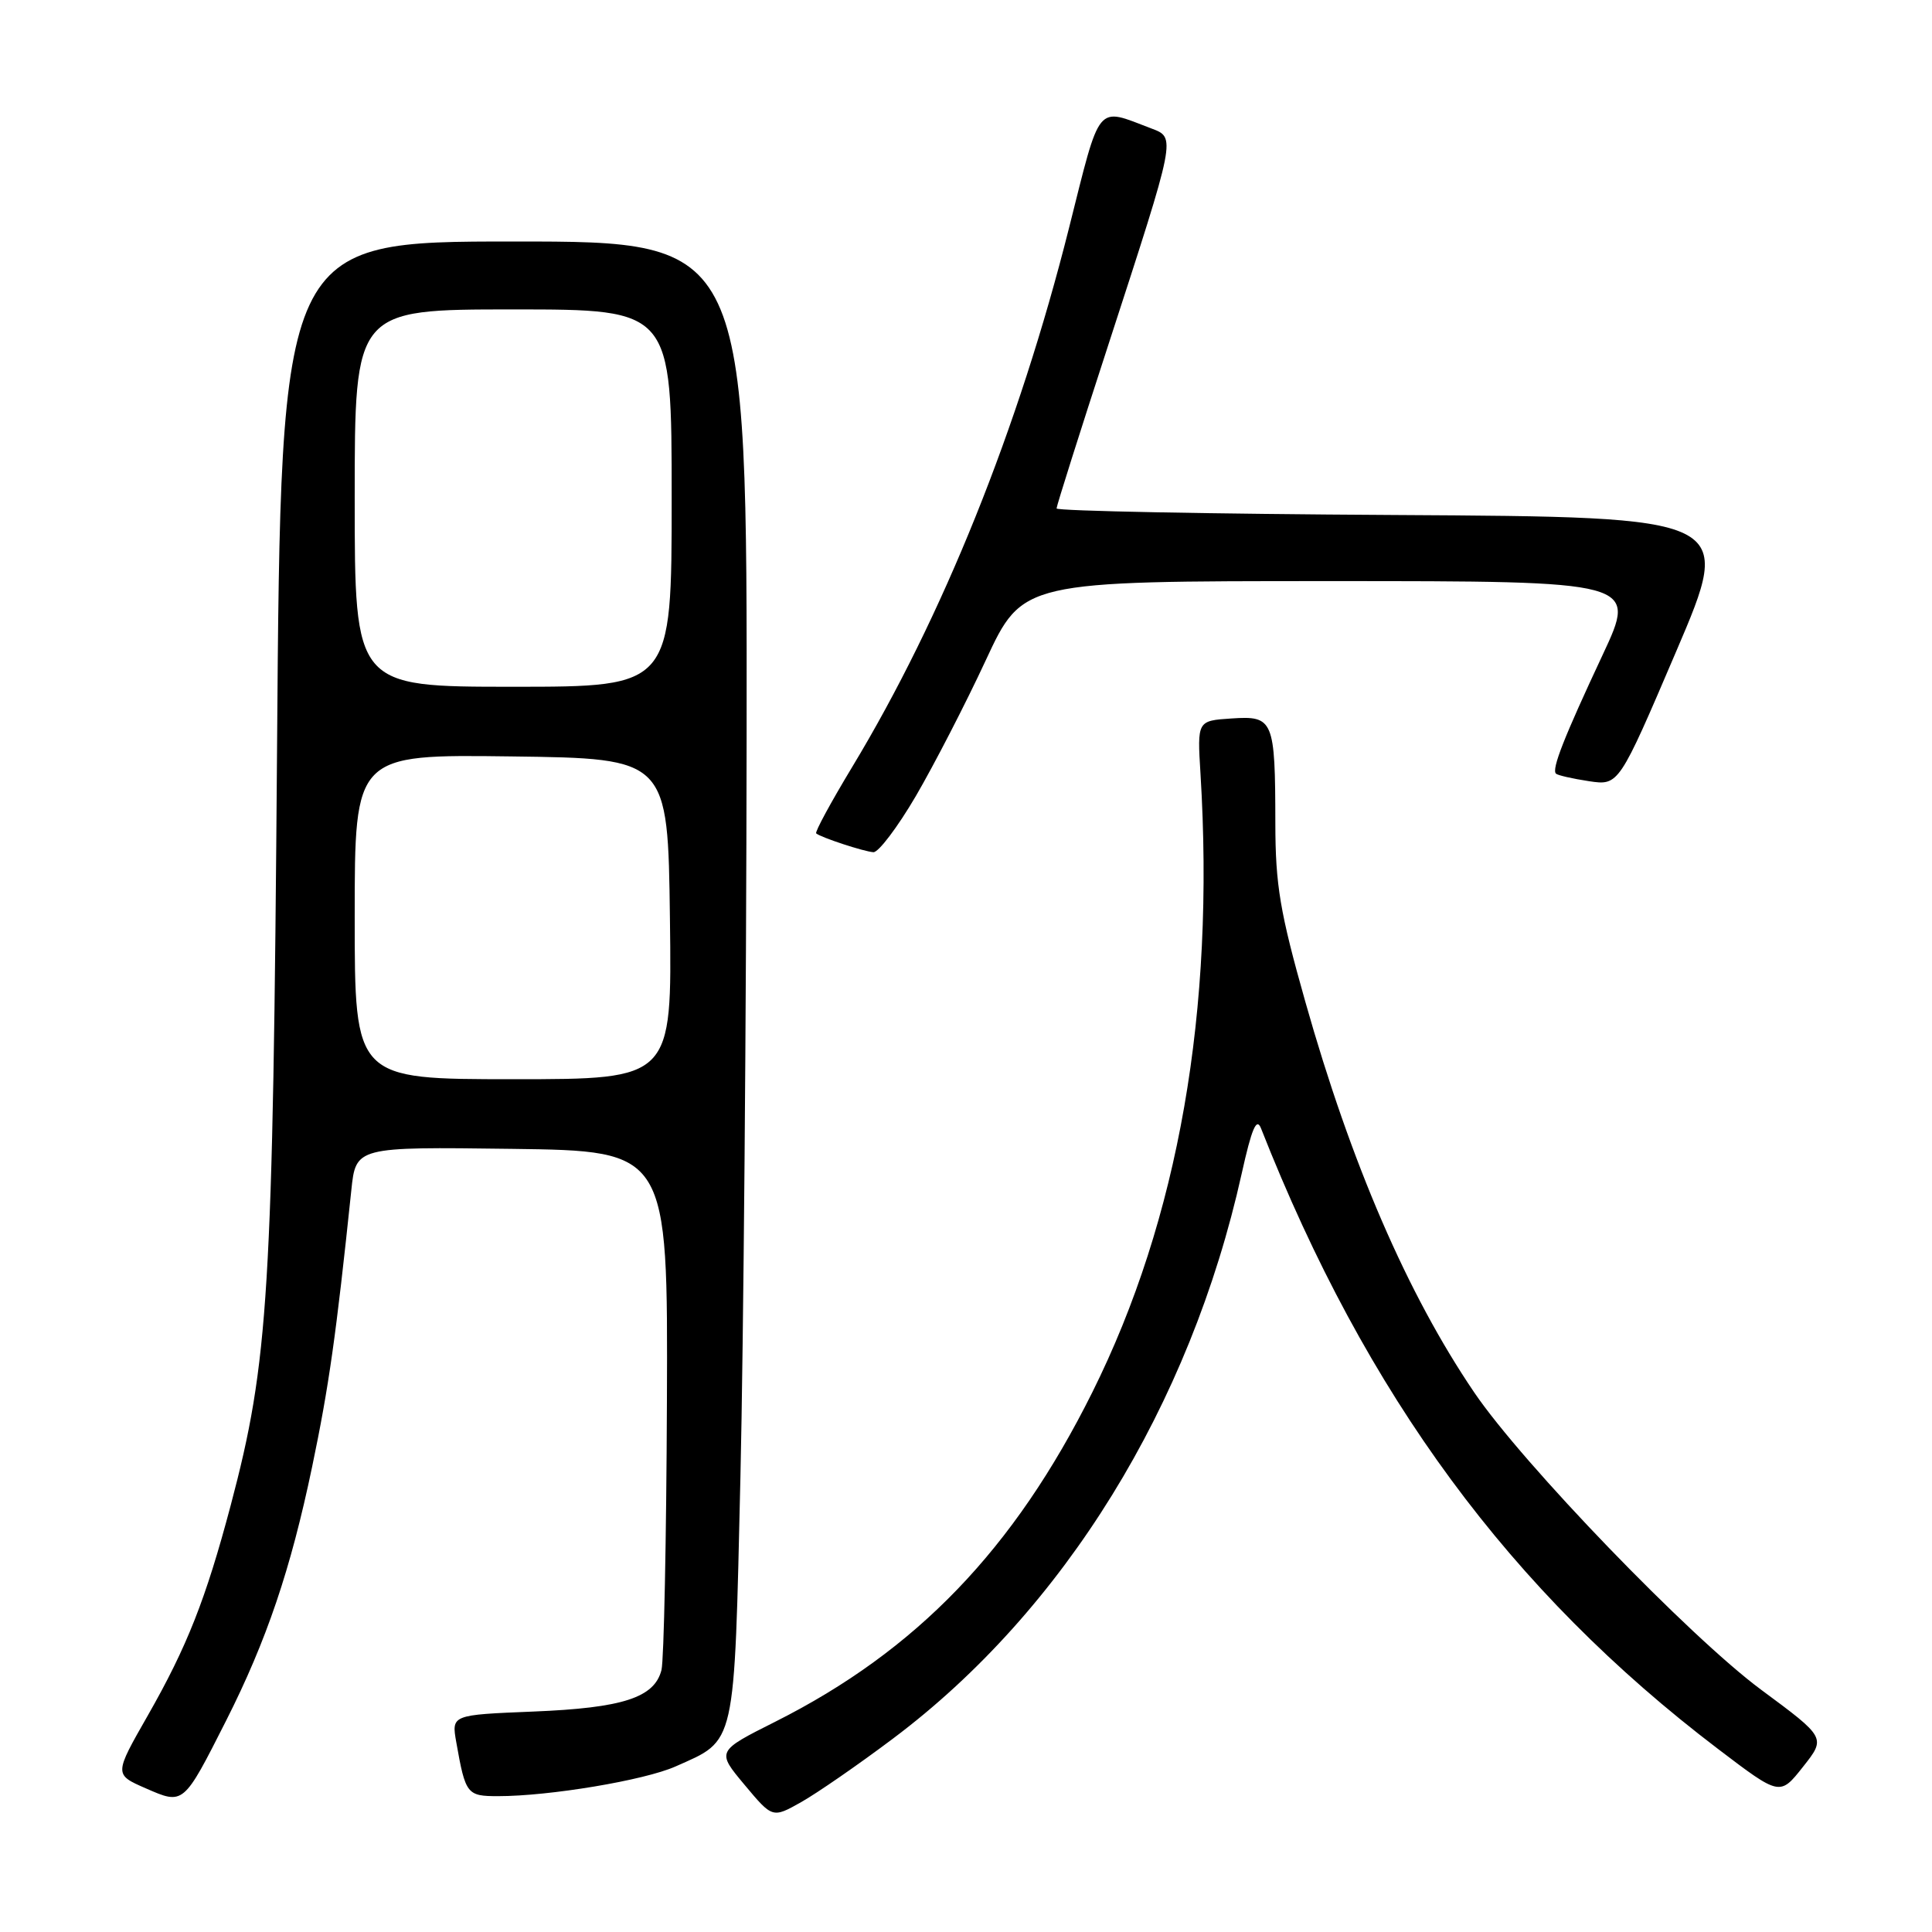 <?xml version="1.0" encoding="UTF-8" standalone="no"?>
<!DOCTYPE svg PUBLIC "-//W3C//DTD SVG 1.1//EN" "http://www.w3.org/Graphics/SVG/1.1/DTD/svg11.dtd" >
<svg xmlns="http://www.w3.org/2000/svg" xmlns:xlink="http://www.w3.org/1999/xlink" version="1.1" viewBox="0 0 256 256">
 <g >
 <path fill="currentColor"
d=" M 118.33 230.37 C 140.97 213.38 157.70 186.27 164.53 155.51 C 165.86 149.52 166.50 148.02 167.09 149.51 C 181.03 184.92 200.11 210.82 227.68 231.77 C 235.85 237.98 235.85 237.98 238.90 234.12 C 241.96 230.26 241.96 230.26 233.36 223.90 C 223.86 216.86 201.75 193.95 195.34 184.50 C 186.48 171.44 179.03 154.20 172.96 132.73 C 169.60 120.86 169.00 117.26 168.99 109.11 C 168.97 95.35 168.75 94.83 163.19 95.20 C 158.64 95.50 158.64 95.50 159.07 102.50 C 161.00 133.92 156.17 161.53 144.73 184.50 C 134.38 205.28 121.44 218.73 102.72 228.14 C 94.94 232.05 94.94 232.05 98.65 236.49 C 102.36 240.93 102.36 240.93 106.16 238.79 C 108.25 237.61 113.73 233.83 118.33 230.37 Z  M 29.96 228.00 C 35.33 217.37 38.51 207.99 41.36 194.35 C 43.58 183.73 44.54 176.94 46.55 157.73 C 47.15 151.96 47.15 151.96 67.82 152.23 C 88.50 152.50 88.50 152.50 88.37 185.70 C 88.30 203.96 87.97 219.97 87.65 221.28 C 86.72 224.95 82.54 226.31 70.66 226.79 C 59.82 227.23 59.82 227.23 60.46 230.86 C 61.68 237.76 61.87 238.00 66.00 238.00 C 72.82 238.00 85.38 235.90 89.50 234.07 C 97.58 230.47 97.27 231.87 98.11 195.72 C 98.52 178.00 98.89 133.91 98.93 97.75 C 99.00 32.00 99.00 32.00 68.11 32.00 C 37.21 32.00 37.21 32.00 36.71 99.25 C 36.16 171.55 35.61 180.43 30.56 199.50 C 27.27 211.89 24.79 218.19 19.58 227.32 C 15.12 235.13 15.12 235.13 19.31 236.96 C 24.34 239.16 24.29 239.20 29.96 228.00 Z  M 121.35 105.49 C 123.76 101.36 127.94 93.26 130.62 87.49 C 135.50 77.00 135.50 77.00 176.22 77.00 C 216.93 77.00 216.93 77.00 212.37 86.75 C 207.24 97.70 205.58 101.91 206.17 102.51 C 206.39 102.73 208.36 103.18 210.54 103.51 C 214.50 104.10 214.50 104.10 222.11 86.30 C 229.72 68.50 229.72 68.50 184.86 68.24 C 160.19 68.10 140.00 67.71 140.00 67.37 C 140.00 67.04 143.09 57.26 146.88 45.63 C 155.90 17.89 155.83 18.27 152.53 17.01 C 145.19 14.22 145.88 13.38 141.65 30.21 C 134.97 56.77 124.89 81.81 112.92 101.63 C 110.10 106.30 107.95 110.26 108.15 110.43 C 108.78 110.97 114.47 112.84 115.73 112.92 C 116.40 112.96 118.93 109.62 121.35 105.49 Z  M 47.00 121.48 C 47.00 99.96 47.00 99.96 67.75 100.23 C 88.50 100.50 88.50 100.50 88.77 121.75 C 89.04 143.00 89.04 143.00 68.02 143.00 C 47.00 143.00 47.00 143.00 47.00 121.48 Z  M 47.00 66.00 C 47.00 41.00 47.00 41.00 68.00 41.00 C 89.00 41.00 89.00 41.00 89.00 66.00 C 89.00 91.00 89.00 91.00 68.00 91.00 C 47.00 91.00 47.00 91.00 47.00 66.00 Z "/>
</g>
</svg>